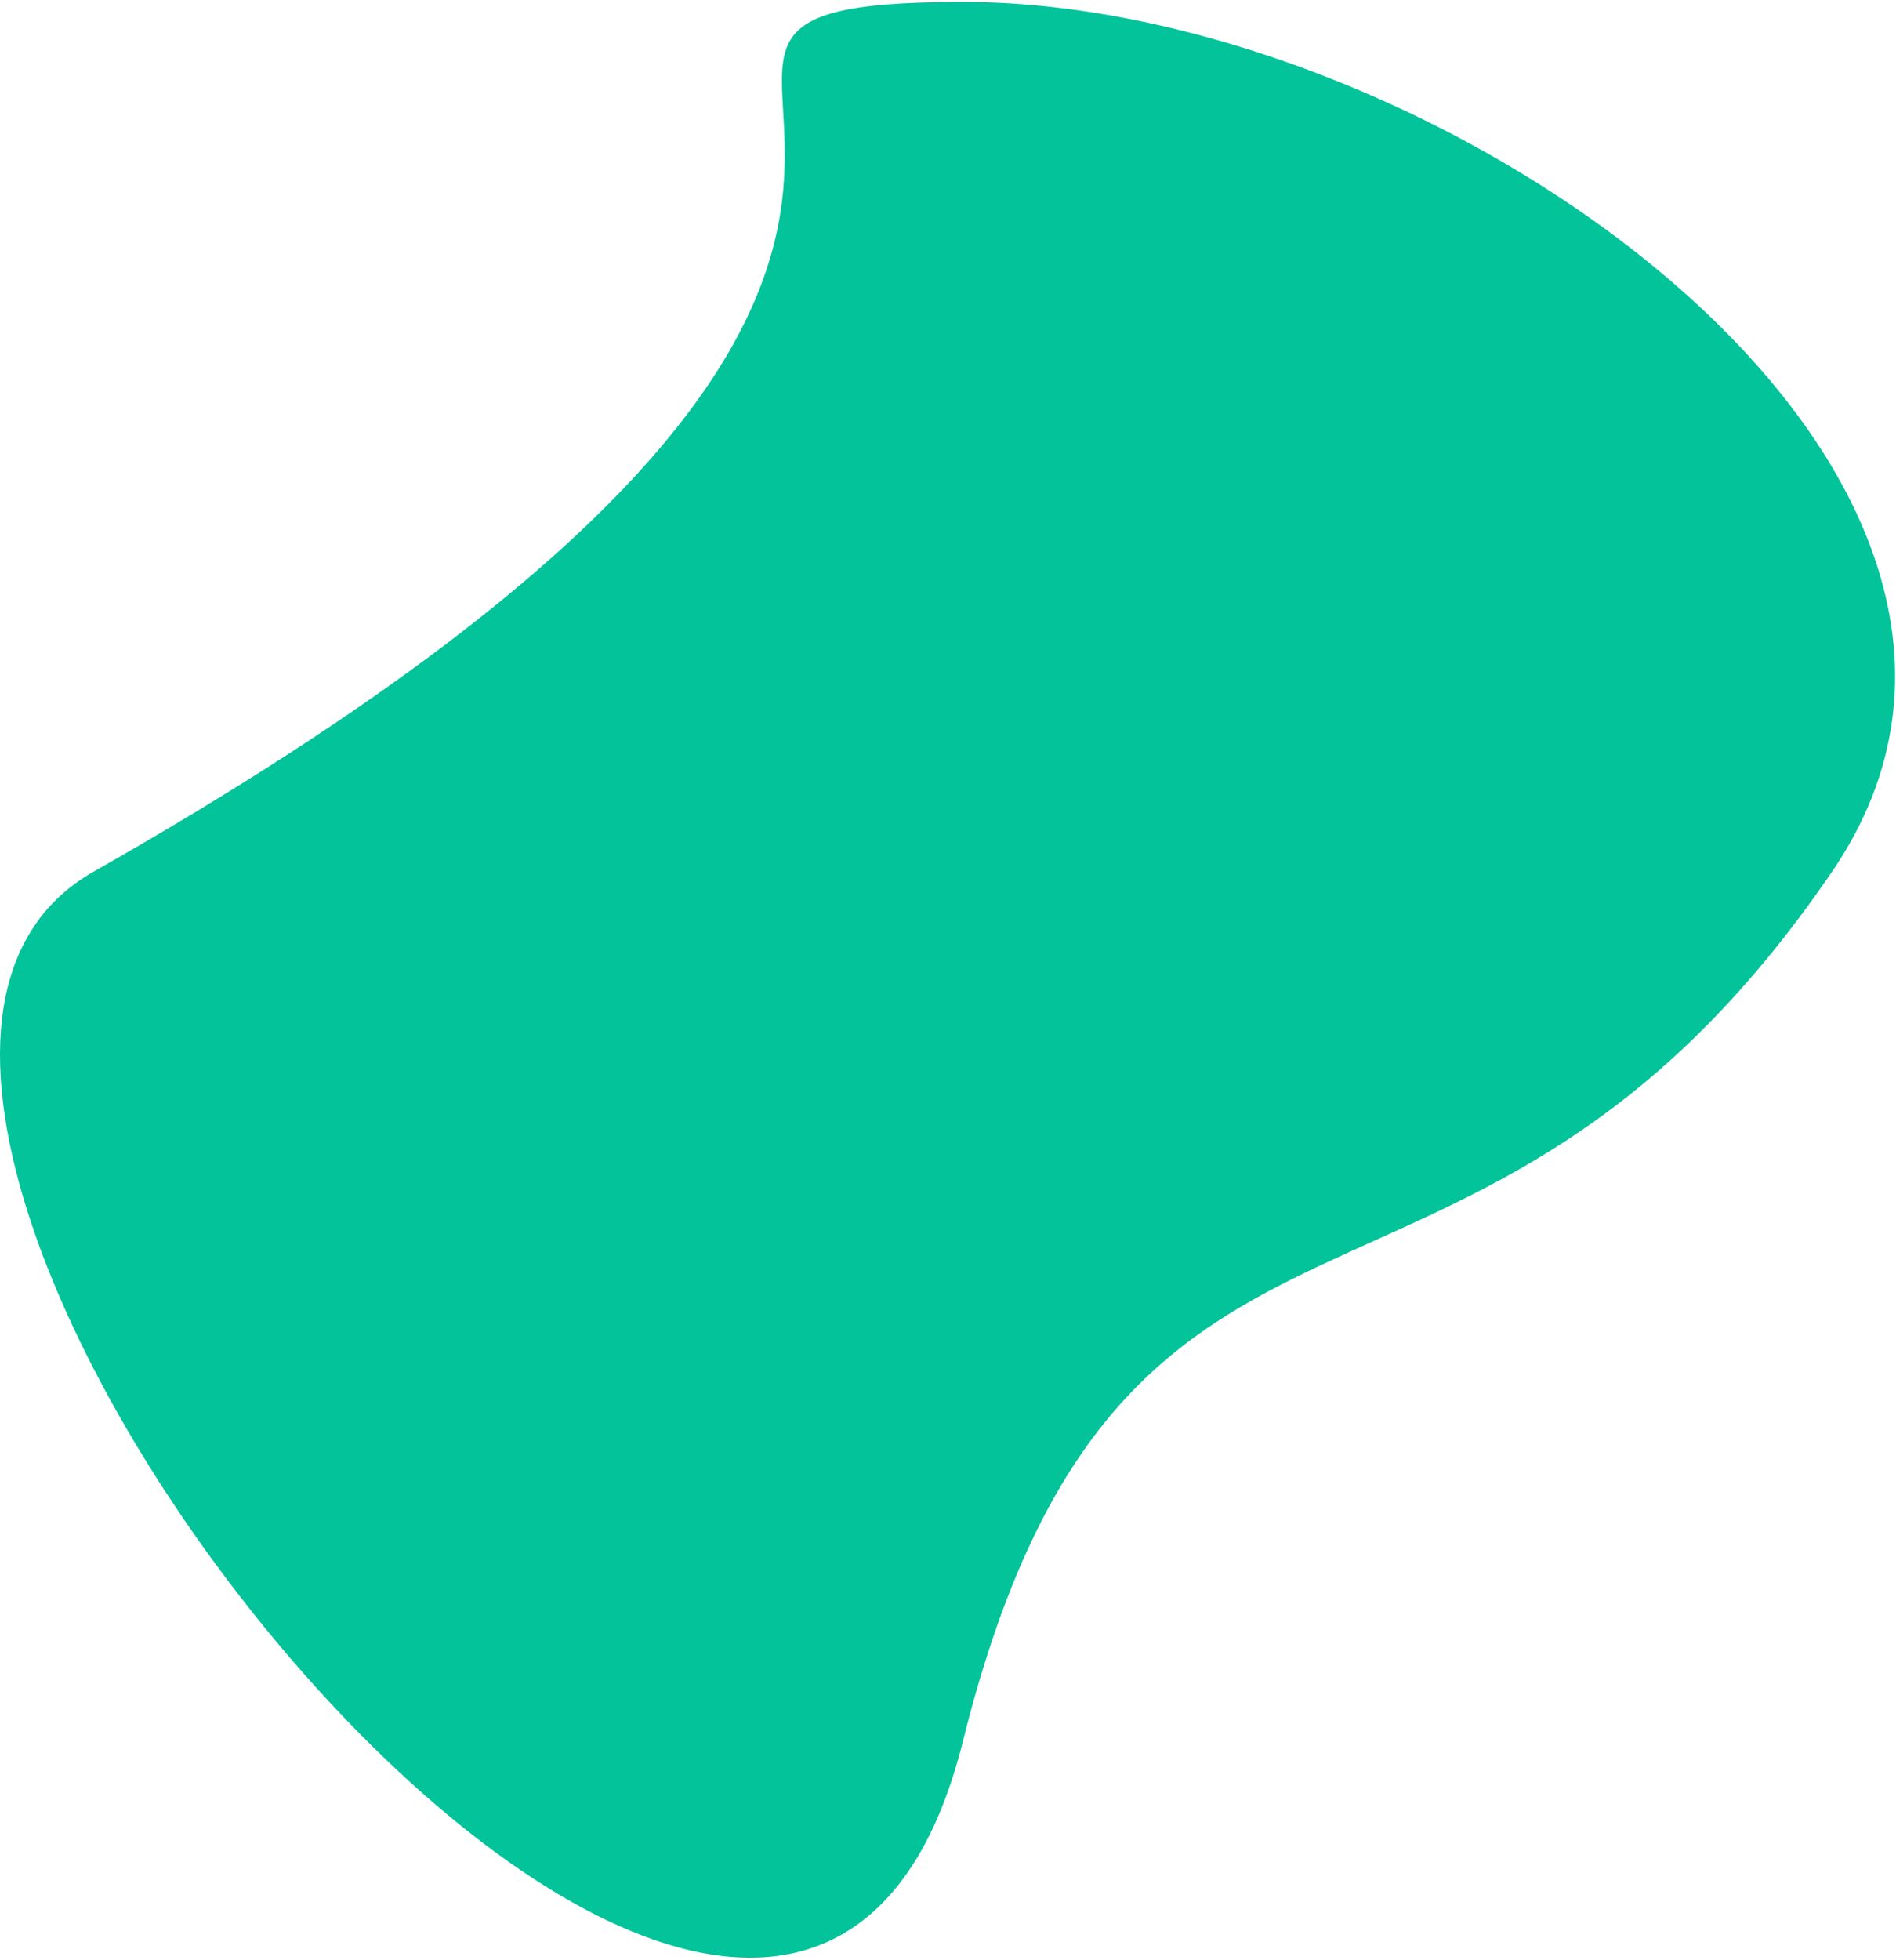 <svg width="818" height="845" viewBox="0 0 818 845" fill="none" xmlns="http://www.w3.org/2000/svg">
<path d="M790.426 375.836C635.194 603.358 484.132 475.082 415.426 750.836C336.016 1069.55 -139.738 477.984 40.426 375.836C540.793 92.141 208.32 0.836 415.426 0.836C622.533 0.836 907.15 204.755 790.426 375.836Z" fill="#02C39A"/>
</svg>
